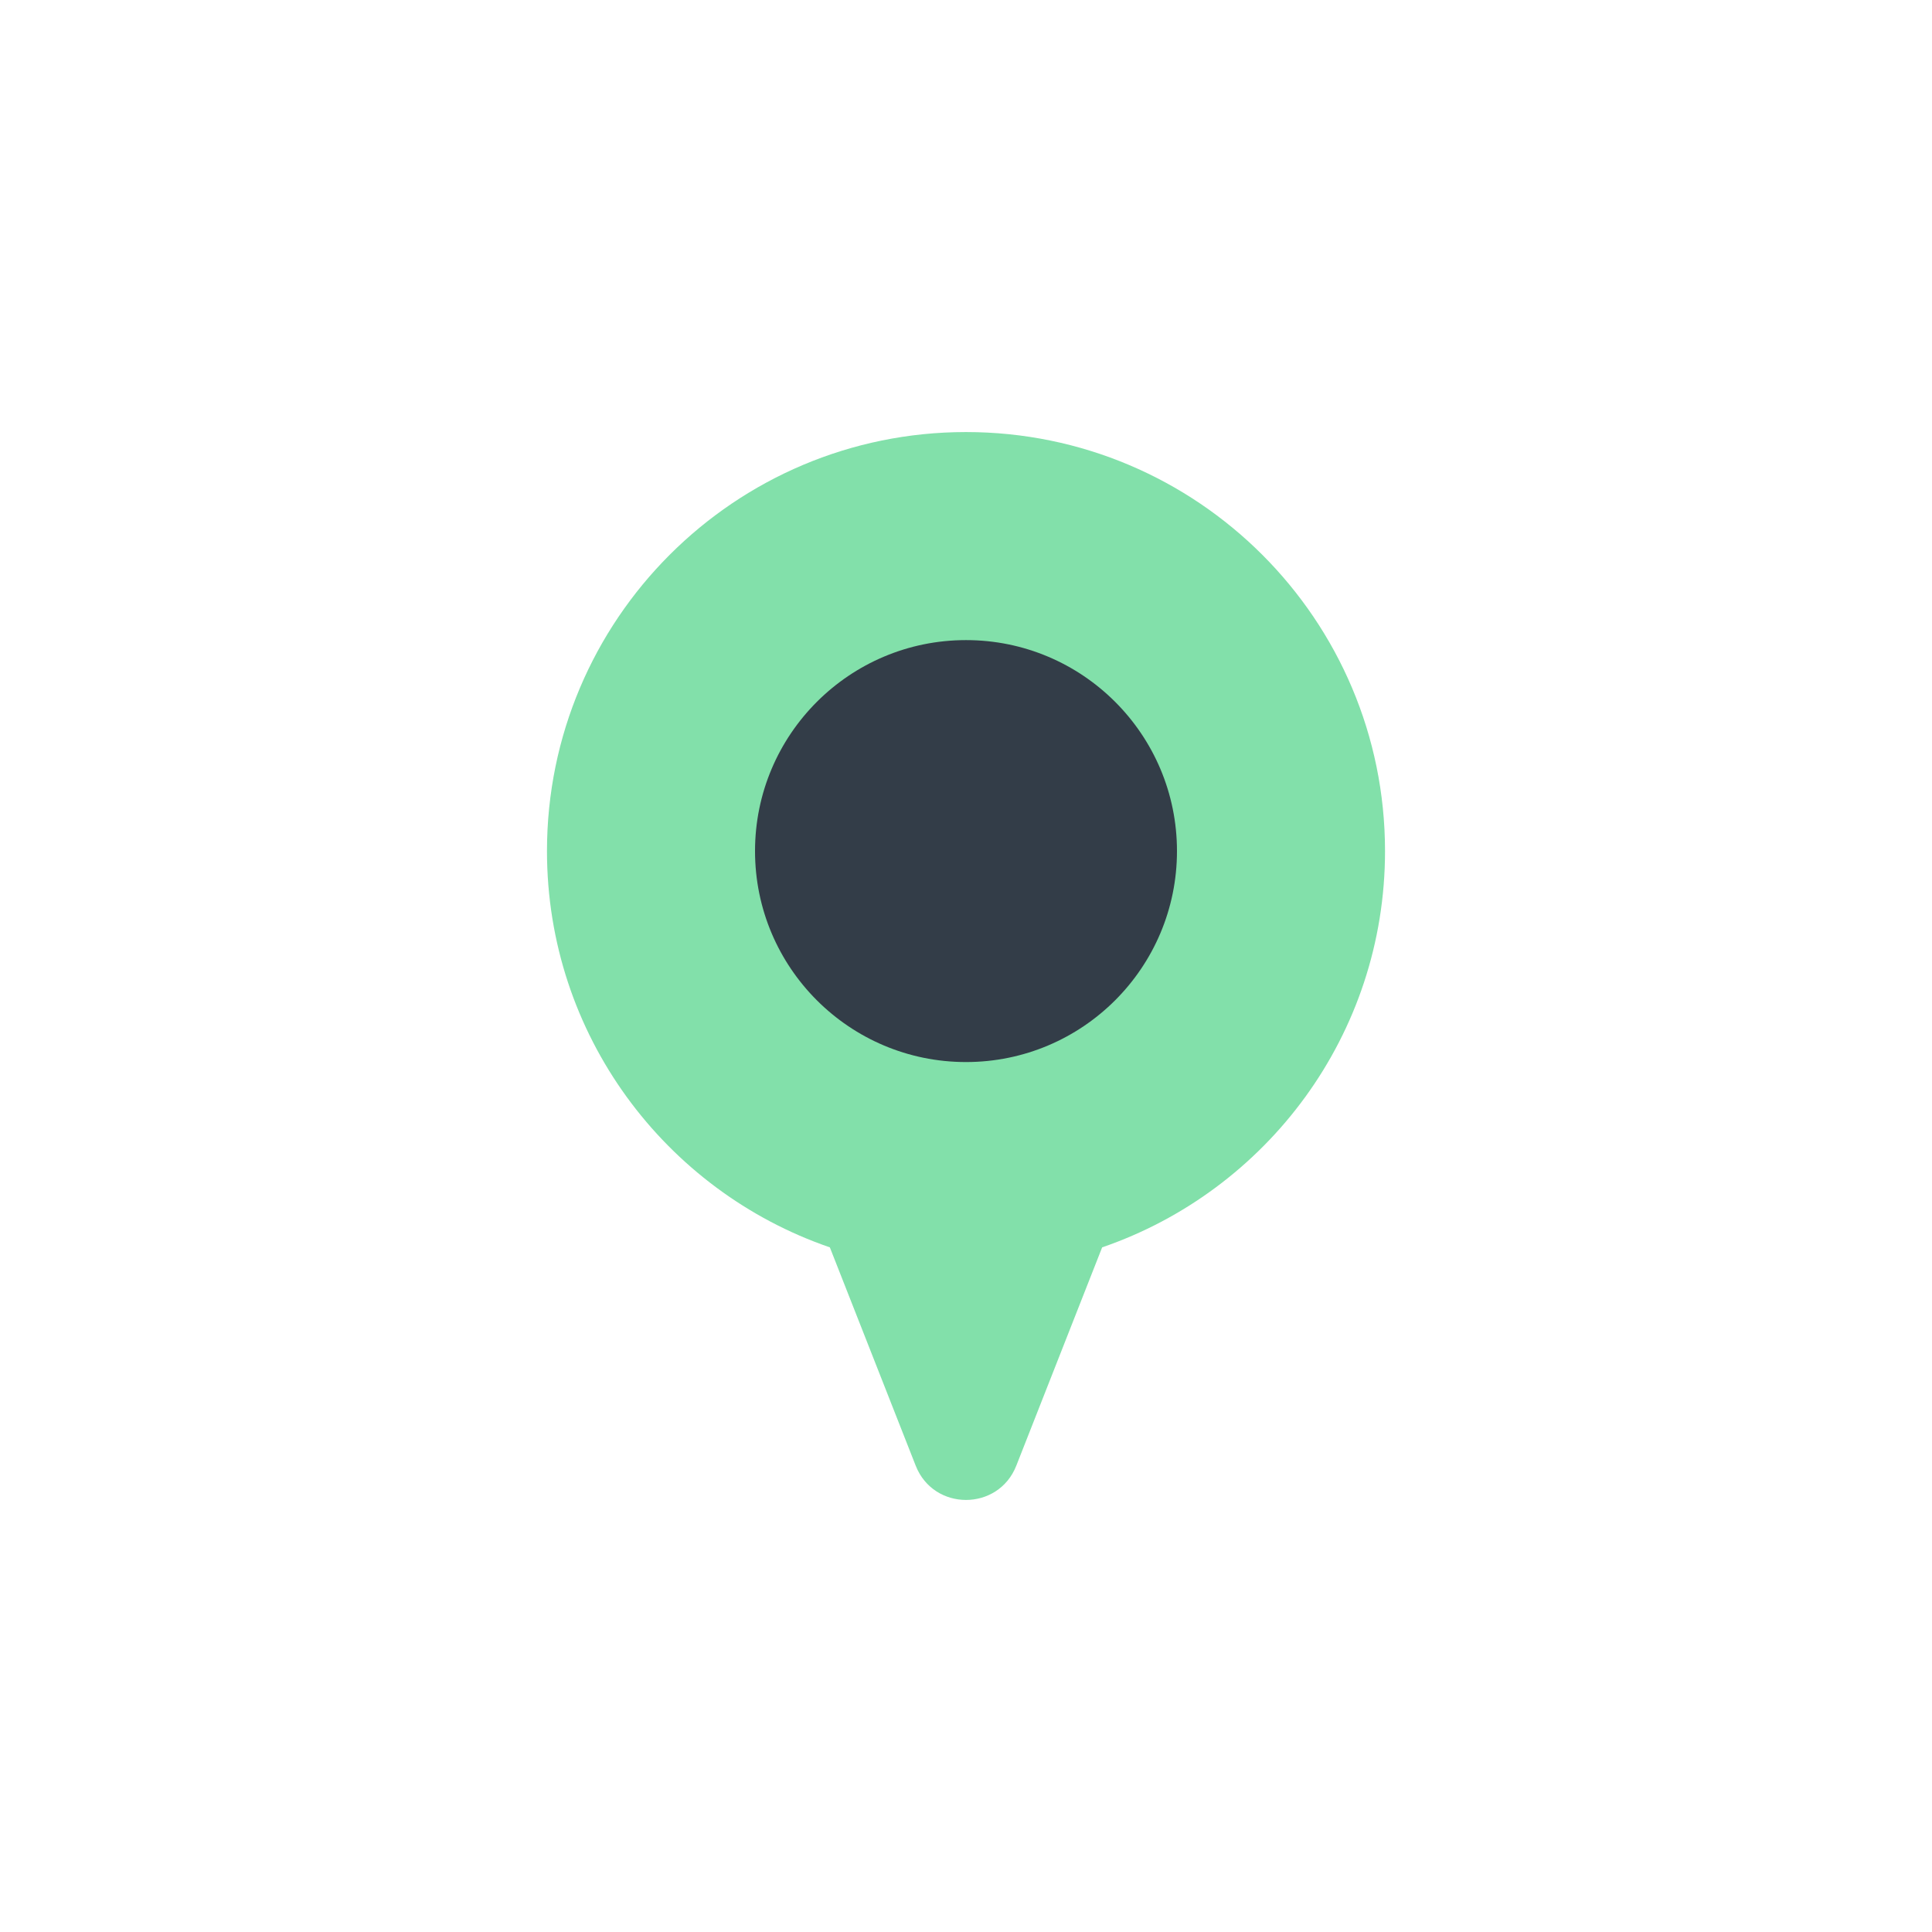 <?xml version="1.0" encoding="utf-8"?>
<svg viewBox="0 0 100 100" xmlns="http://www.w3.org/2000/svg" style="height: 100%; width: 100%; background: none; shape-rendering: auto;" width="128px" height="128px"><g class="ldl-scale" style="transform-origin: 50% 50%; transform: rotate(0deg) scale(0.8, 0.8);"><g class="ldl-ani"><g class="ldl-layer"><g class="ldl-ani" style="transform-origin: 50px 50px; transform: scale(0.91); animation: 1.111s linear -0.833s infinite normal forwards running breath-6163ebbd-d1b5-4a9b-bff3-cedbd27881d6;"><path fill="#e15b64" d="M79.792 41.829c0-16.453-13.338-29.792-29.792-29.792S20.208 25.375 20.208 41.829c0 13.064 8.412 24.156 20.112 28.175l6.104 15.523c1.277 3.248 5.874 3.248 7.152 0l6.104-15.523c11.7-4.019 20.112-15.111 20.112-28.175z" style="fill: rgb(130, 224, 170);"></path></g></g><g class="ldl-layer"><g class="ldl-ani" style="transform-origin: 50px 50px; transform: scale(0.91); animation: 1.111s linear -1.111s infinite normal forwards running breath-6163ebbd-d1b5-4a9b-bff3-cedbd27881d6;"><circle fill="#f5e6c8" r="15" cy="41.829" cx="50" style="fill: rgb(51, 61, 72);"></circle></g></g></g></g><style id="breath-6163ebbd-d1b5-4a9b-bff3-cedbd27881d6" data-anikit="">@keyframes breath-6163ebbd-d1b5-4a9b-bff3-cedbd27881d6
{
  0% {
    animation-timing-function: cubic-bezier(0.965,0.241,-0.07,0.791);
    transform: scale(0.91);
  }
  51% {
    animation-timing-function: cubic-bezier(0.923,0.263,-0.031,0.763);
    transform: scale(1.03);
  }
  100% {
    transform: scale(0.91);
  }
}</style><!-- [ldio] generated by https://loading.io/ --></svg>